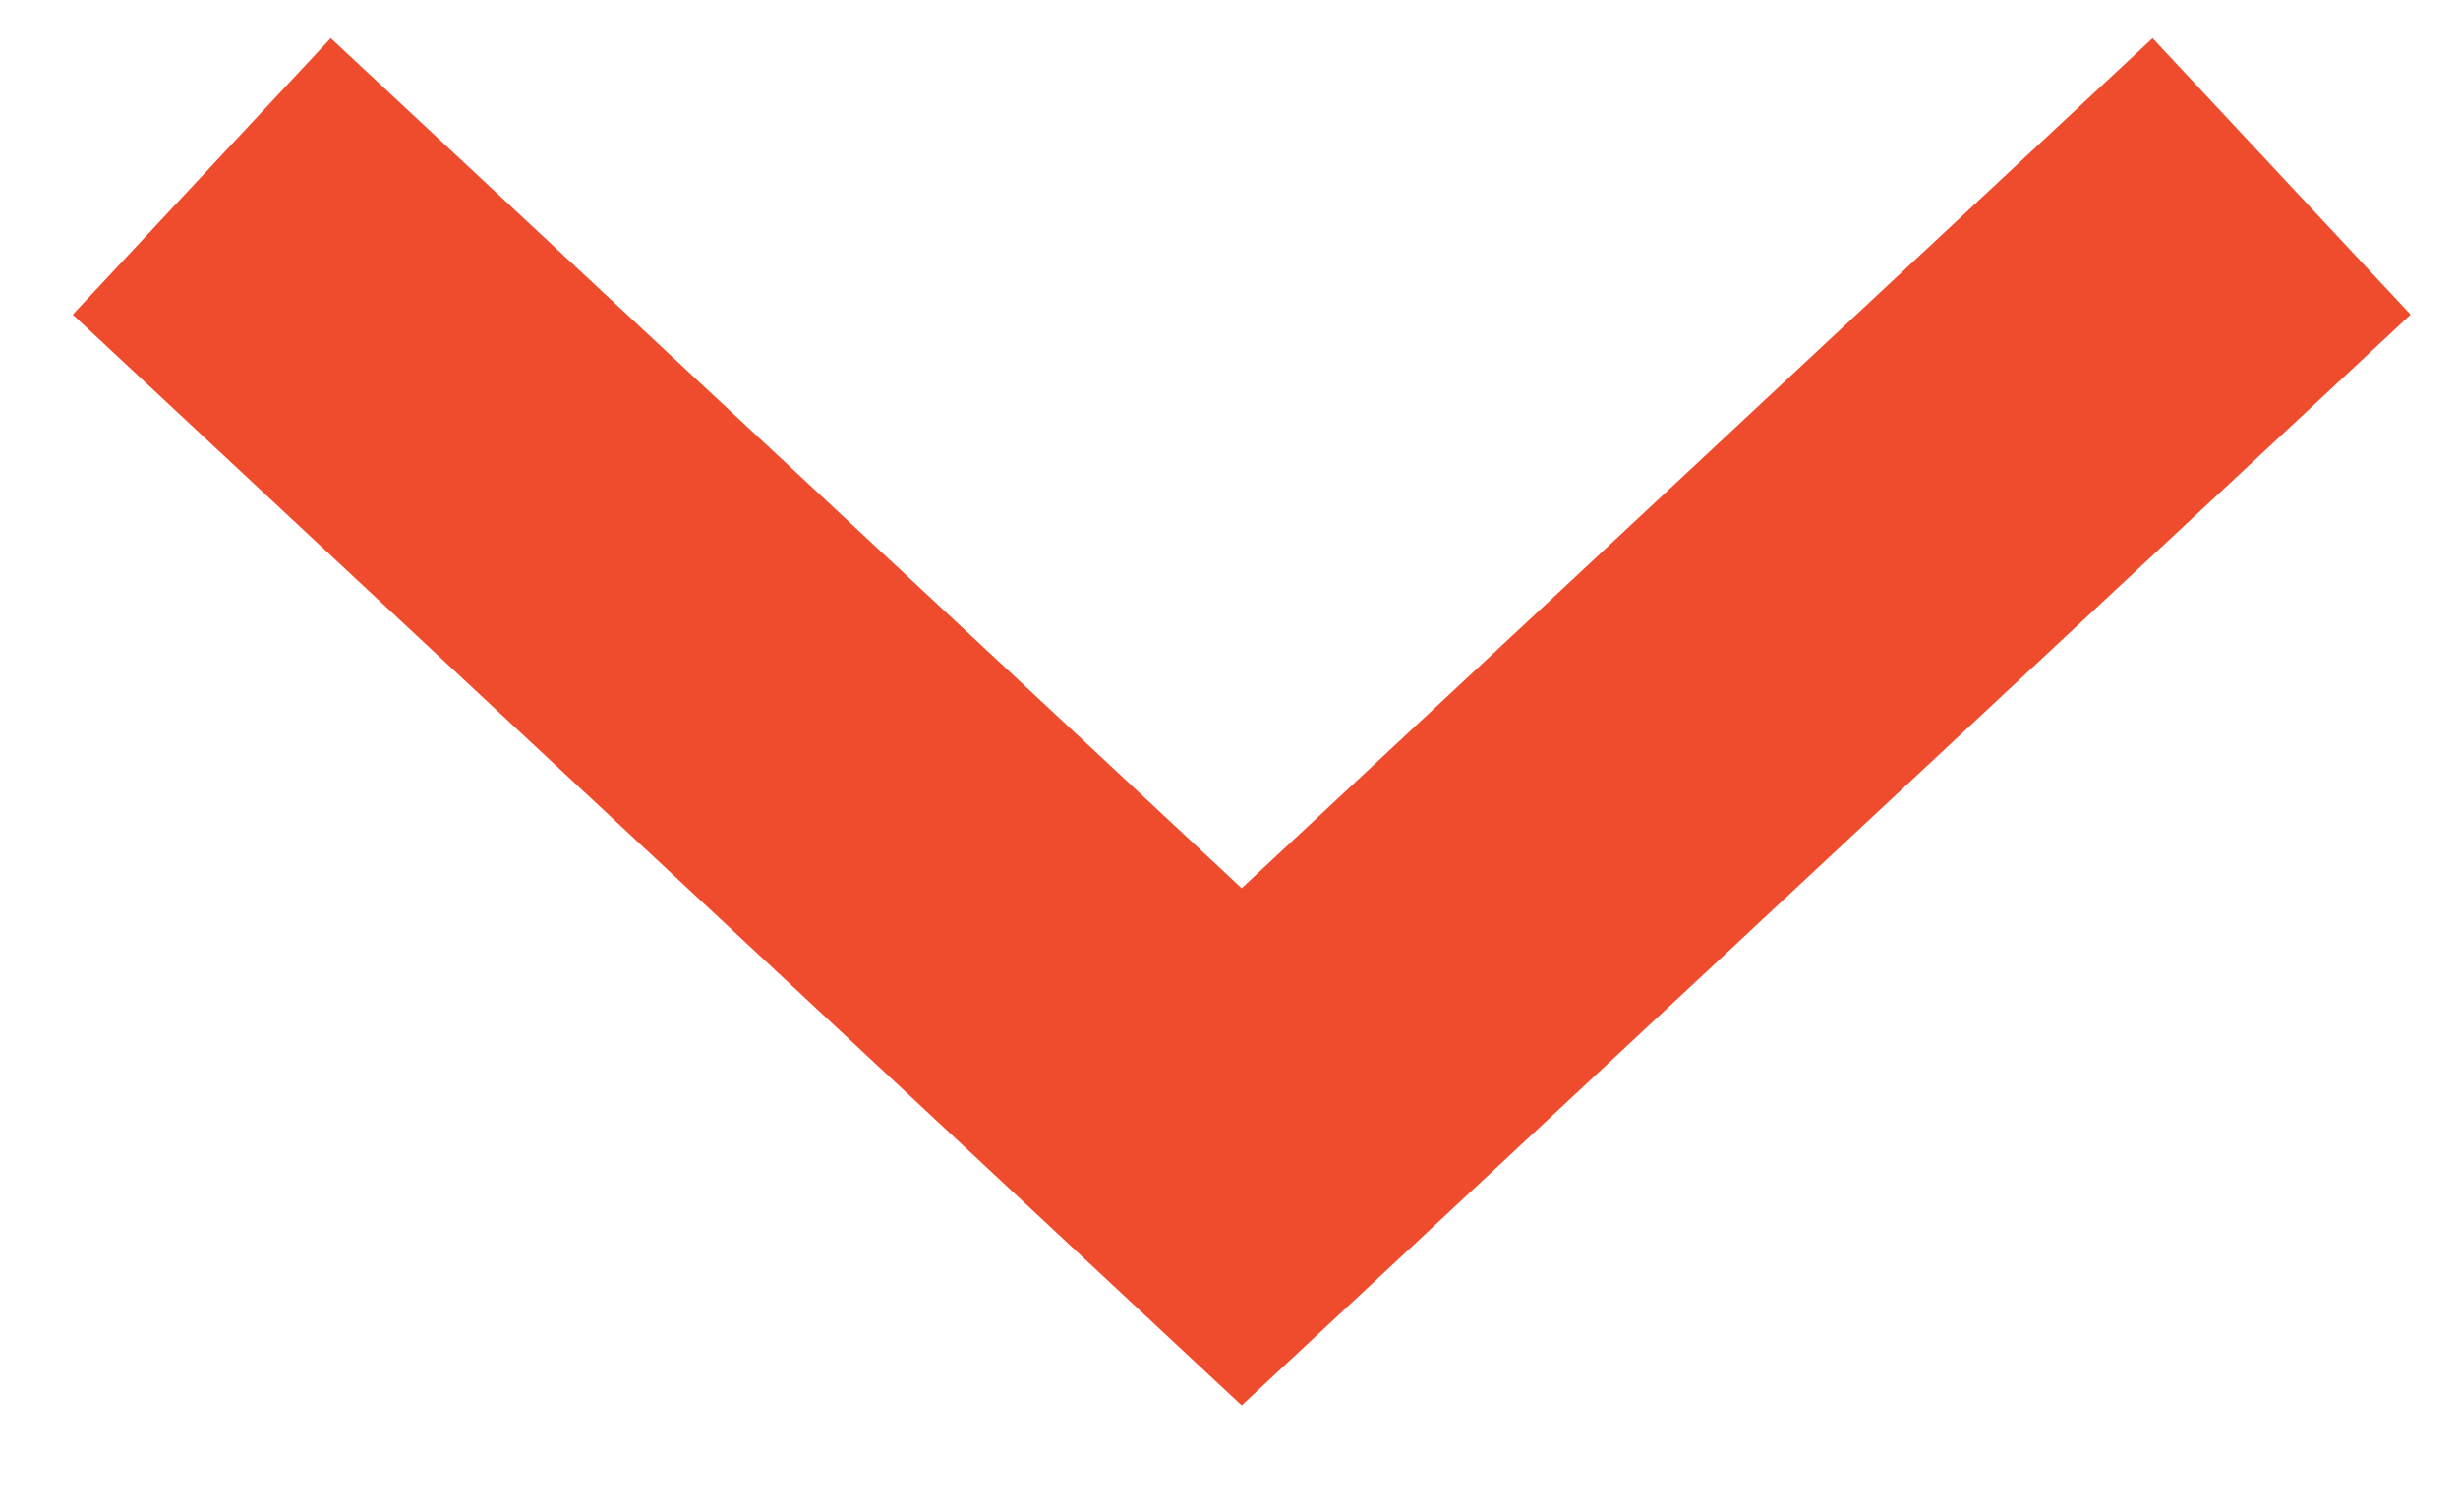 <svg height="8" viewBox="0 0 13 8" width="13" xmlns="http://www.w3.org/2000/svg"><path d="m362 27 5.133 5.5-5.133 5.5" fill="none" stroke="#ee4c2c" stroke-width="2" transform="matrix(0 1 -1 0 39.067 -361.067)"/></svg>